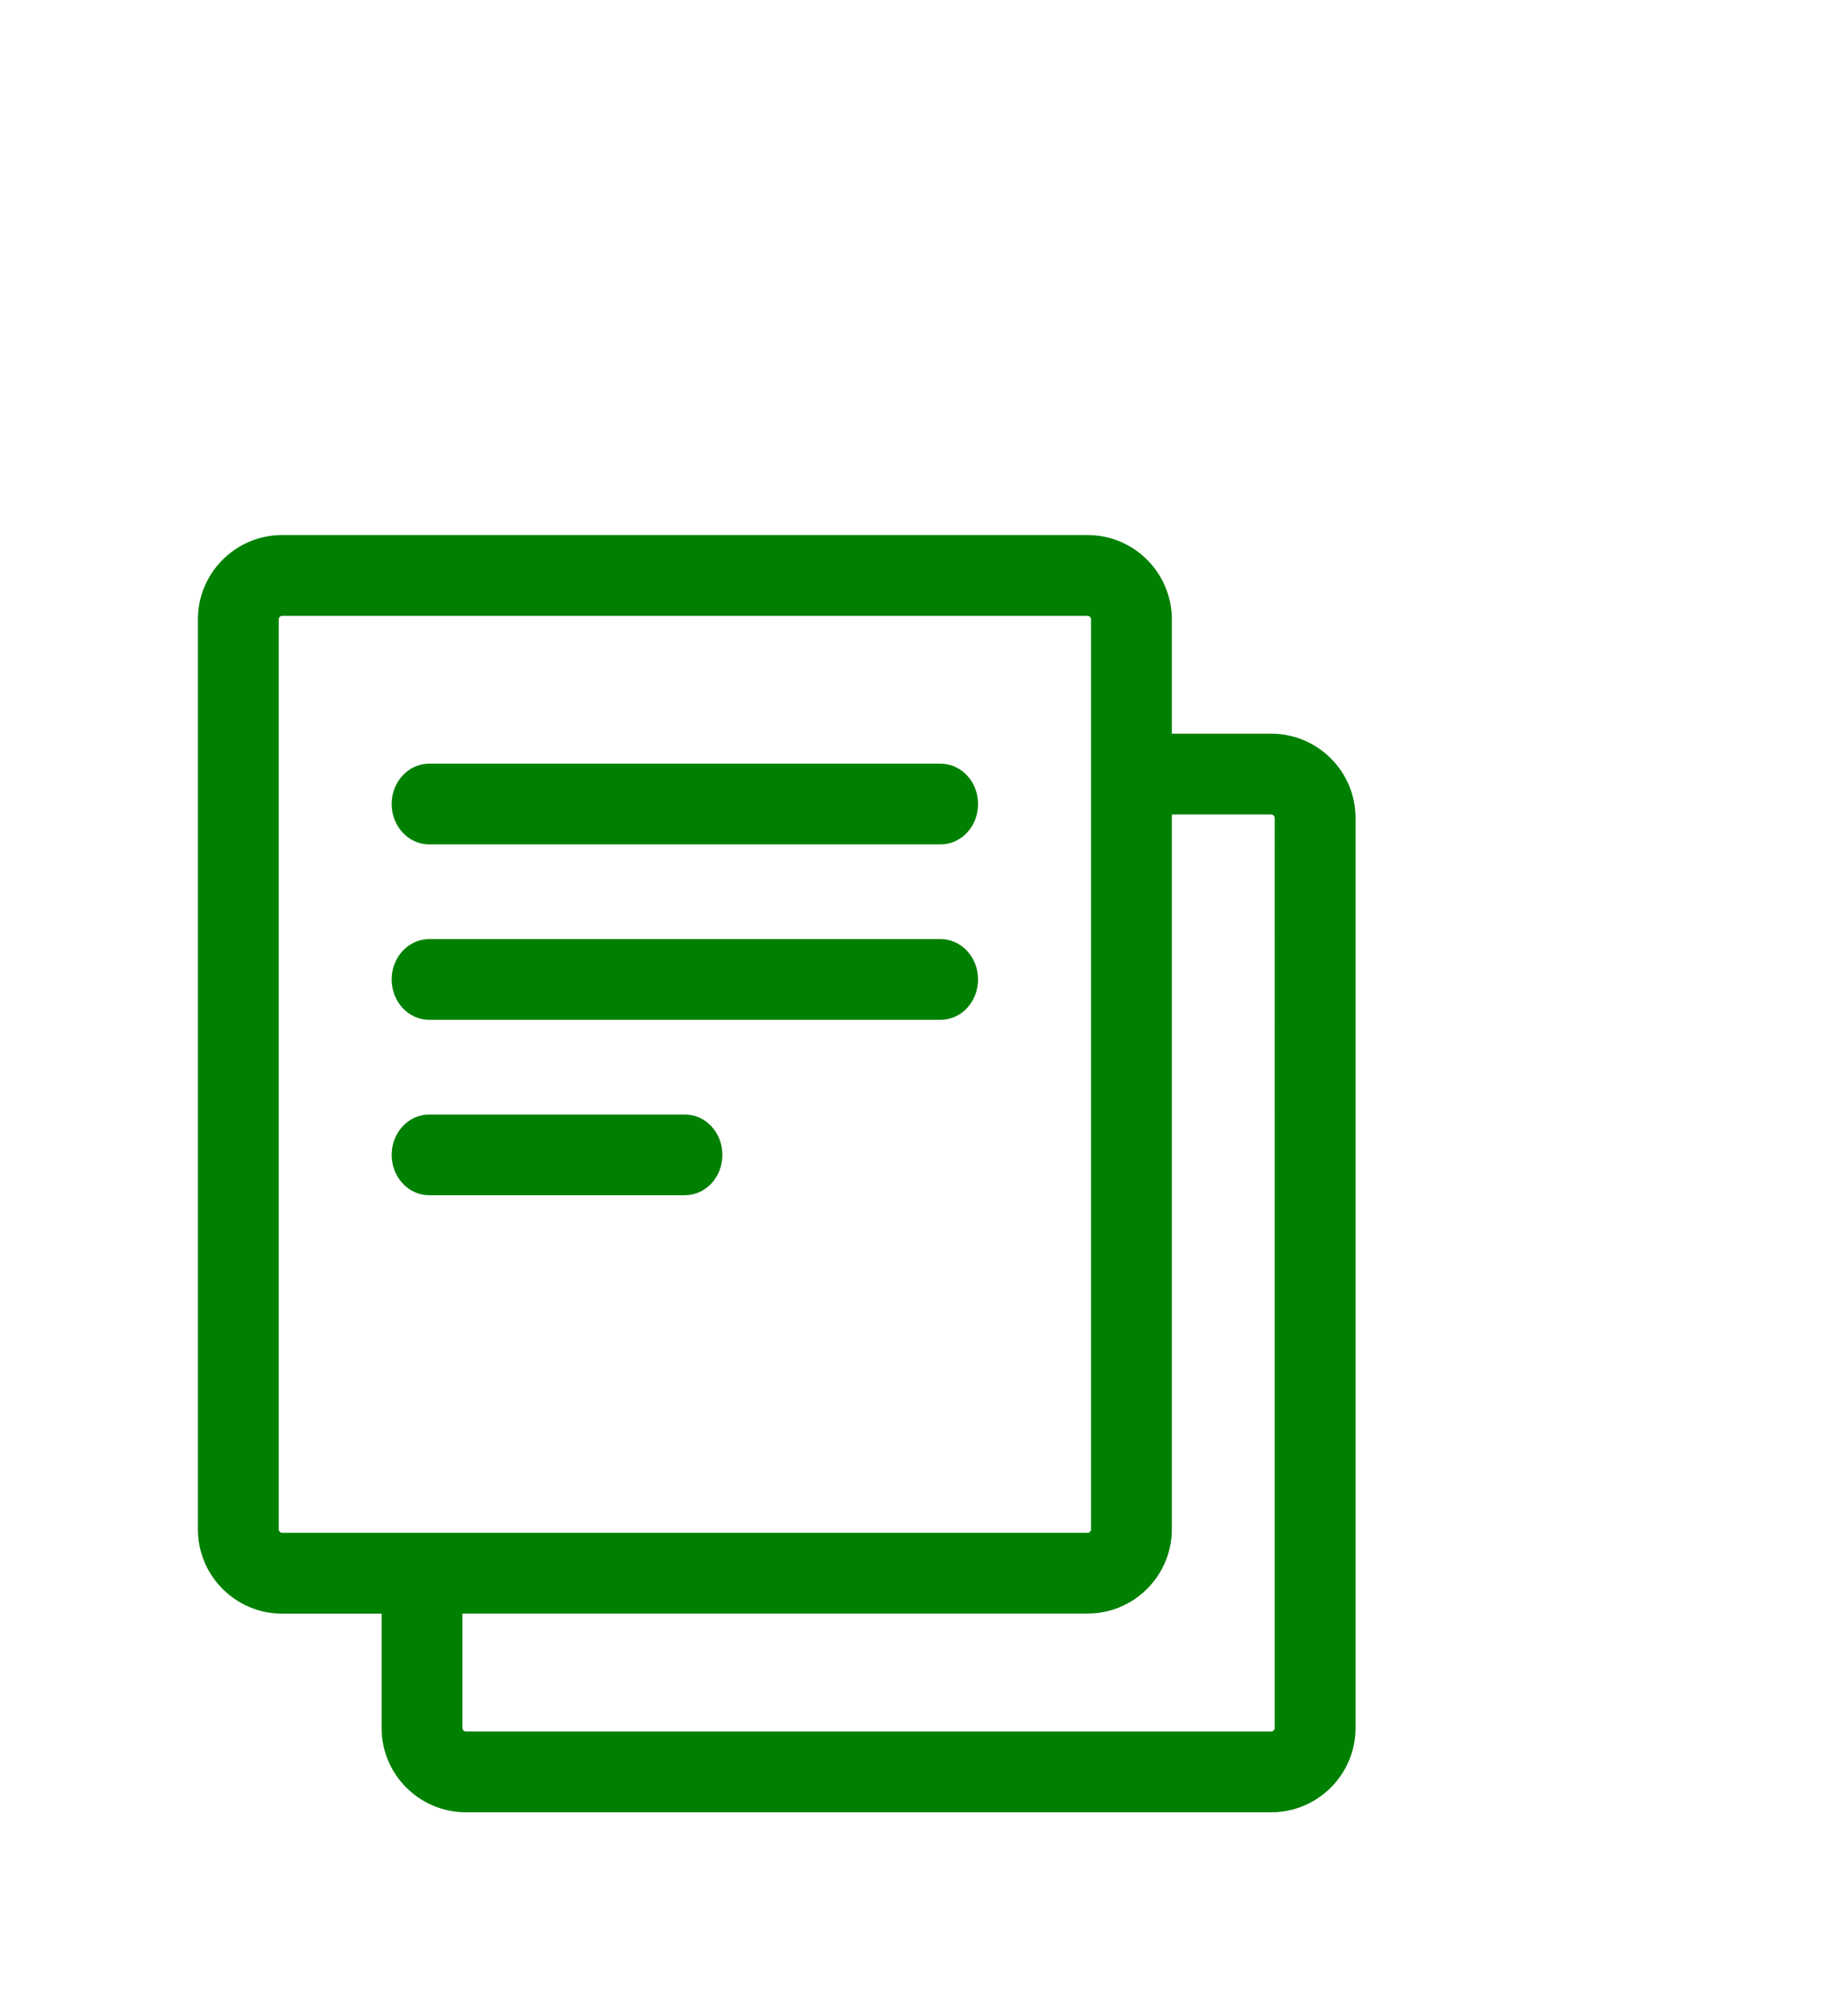<?xml version="1.0" encoding="UTF-8" standalone="no"?>
<svg
   version="1.1"
   id="Layer_1"
   x="0px"
   y="0px"
   viewBox="0 0 111.26 122.88"
   style="enable-background:new 0 0 111.26 122.88"
   xml:space="preserve"
   sodipodi:docname="text-documents-line-icon.svg"
   inkscape:version="1.2.1 (9c6d41e410, 2022-07-14)"
   xmlns:inkscape="http://www.inkscape.org/namespaces/inkscape"
   xmlns:sodipodi="http://sodipodi.sourceforge.net/DTD/sodipodi-0.dtd"
   xmlns="http://www.w3.org/2000/svg"
   xmlns:svg="http://www.w3.org/2000/svg"><defs
     id="defs9" /><sodipodi:namedview
     id="namedview7"
     pagecolor="#ffffff"
     bordercolor="#000000"
     borderopacity="0.25"
     inkscape:showpageshadow="2"
     inkscape:pageopacity="0.0"
     inkscape:pagecheckerboard="0"
     inkscape:deskcolor="#d1d1d1"
     showgrid="false"
     inkscape:zoom="1.0884603"
     inkscape:cx="-35.371065"
     inkscape:cy="76.254503"
     inkscape:window-width="1366"
     inkscape:window-height="715"
     inkscape:window-x="-8"
     inkscape:window-y="-8"
     inkscape:window-maximized="1"
     inkscape:current-layer="Layer_1" /><g
     id="g4"
     transform="matrix(0.626,0,0,0.626,12.528,33.074)"
     style="fill:#008000;stroke:#008000;stroke-width:1.479;stroke-dasharray:none"
     inkscape:export-filename="copy icon.png"
     inkscape:export-xdpi="96"
     inkscape:export-ydpi="96"><path
       d="m 21.78,62.8 c -1.61,0 -2.91,-1.43 -2.91,-3.19 0,-1.76 1.3,-3.19 2.91,-3.19 h 24.91 c 1.61,0 2.91,1.43 2.91,3.19 0,1.76 -1.3,3.19 -2.91,3.19 z M 93.37,19.34 h 10.43 c 2.05,0 3.92,0.84 5.27,2.19 1.35,1.35 2.19,3.22 2.19,5.27 v 88.62 c 0,2.06 -0.84,3.92 -2.19,5.27 -1.35,1.35 -3.22,2.19 -5.27,2.19 H 25.35 c -2.05,0 -3.92,-0.84 -5.27,-2.19 -1.35,-1.35 -2.19,-3.21 -2.19,-5.27 V 103.54 H 7.46 c -2.05,0 -3.92,-0.84 -5.27,-2.19 C 0.84,100 0,98.13 0,96.08 V 7.46 C 0,5.4 0.84,3.54 2.19,2.19 3.54,0.84 5.4,0 7.46,0 h 78.45 c 2.05,0 3.92,0.84 5.27,2.19 1.35,1.35 2.19,3.22 2.19,5.27 z m -69.09,84.2 v 11.88 c 0,0.29 0.12,0.56 0.32,0.75 0.2,0.2 0.46,0.32 0.75,0.32 h 78.45 c 0.29,0 0.56,-0.12 0.75,-0.32 0.2,-0.2 0.32,-0.46 0.32,-0.75 V 26.8 c 0,-0.29 -0.12,-0.56 -0.32,-0.75 -0.2,-0.2 -0.46,-0.32 -0.75,-0.32 H 93.37 v 70.34 c 0,2.05 -0.84,3.92 -2.19,5.27 -1.35,1.35 -3.22,2.19 -5.27,2.19 H 24.28 Z M 85.91,6.39 H 7.46 C 7.17,6.39 6.9,6.51 6.71,6.71 6.51,6.91 6.39,7.17 6.39,7.46 v 88.62 c 0,0.29 0.12,0.56 0.32,0.75 0.2,0.2 0.46,0.32 0.75,0.32 h 78.45 c 0.29,0 0.56,-0.12 0.75,-0.32 0.2,-0.2 0.32,-0.46 0.32,-0.75 V 7.46 C 86.98,7.17 86.86,6.9 86.66,6.71 86.47,6.51 86.2,6.39 85.91,6.39 Z M 21.78,28.64 c -1.61,0 -2.91,-1.43 -2.91,-3.19 0,-1.76 1.3,-3.19 2.91,-3.19 h 49.81 c 1.61,0 2.91,1.43 2.91,3.19 0,1.76 -1.3,3.19 -2.91,3.19 z m 0,17.08 c -1.61,0 -2.91,-1.43 -2.91,-3.19 0,-1.76 1.3,-3.19 2.91,-3.19 h 49.81 c 1.61,0 2.91,1.43 2.91,3.19 0,1.76 -1.3,3.19 -2.91,3.19 z"
       id="path2"
       style="fill:#008000;stroke:#008000;stroke-width:1.479;stroke-dasharray:none" /></g></svg>
